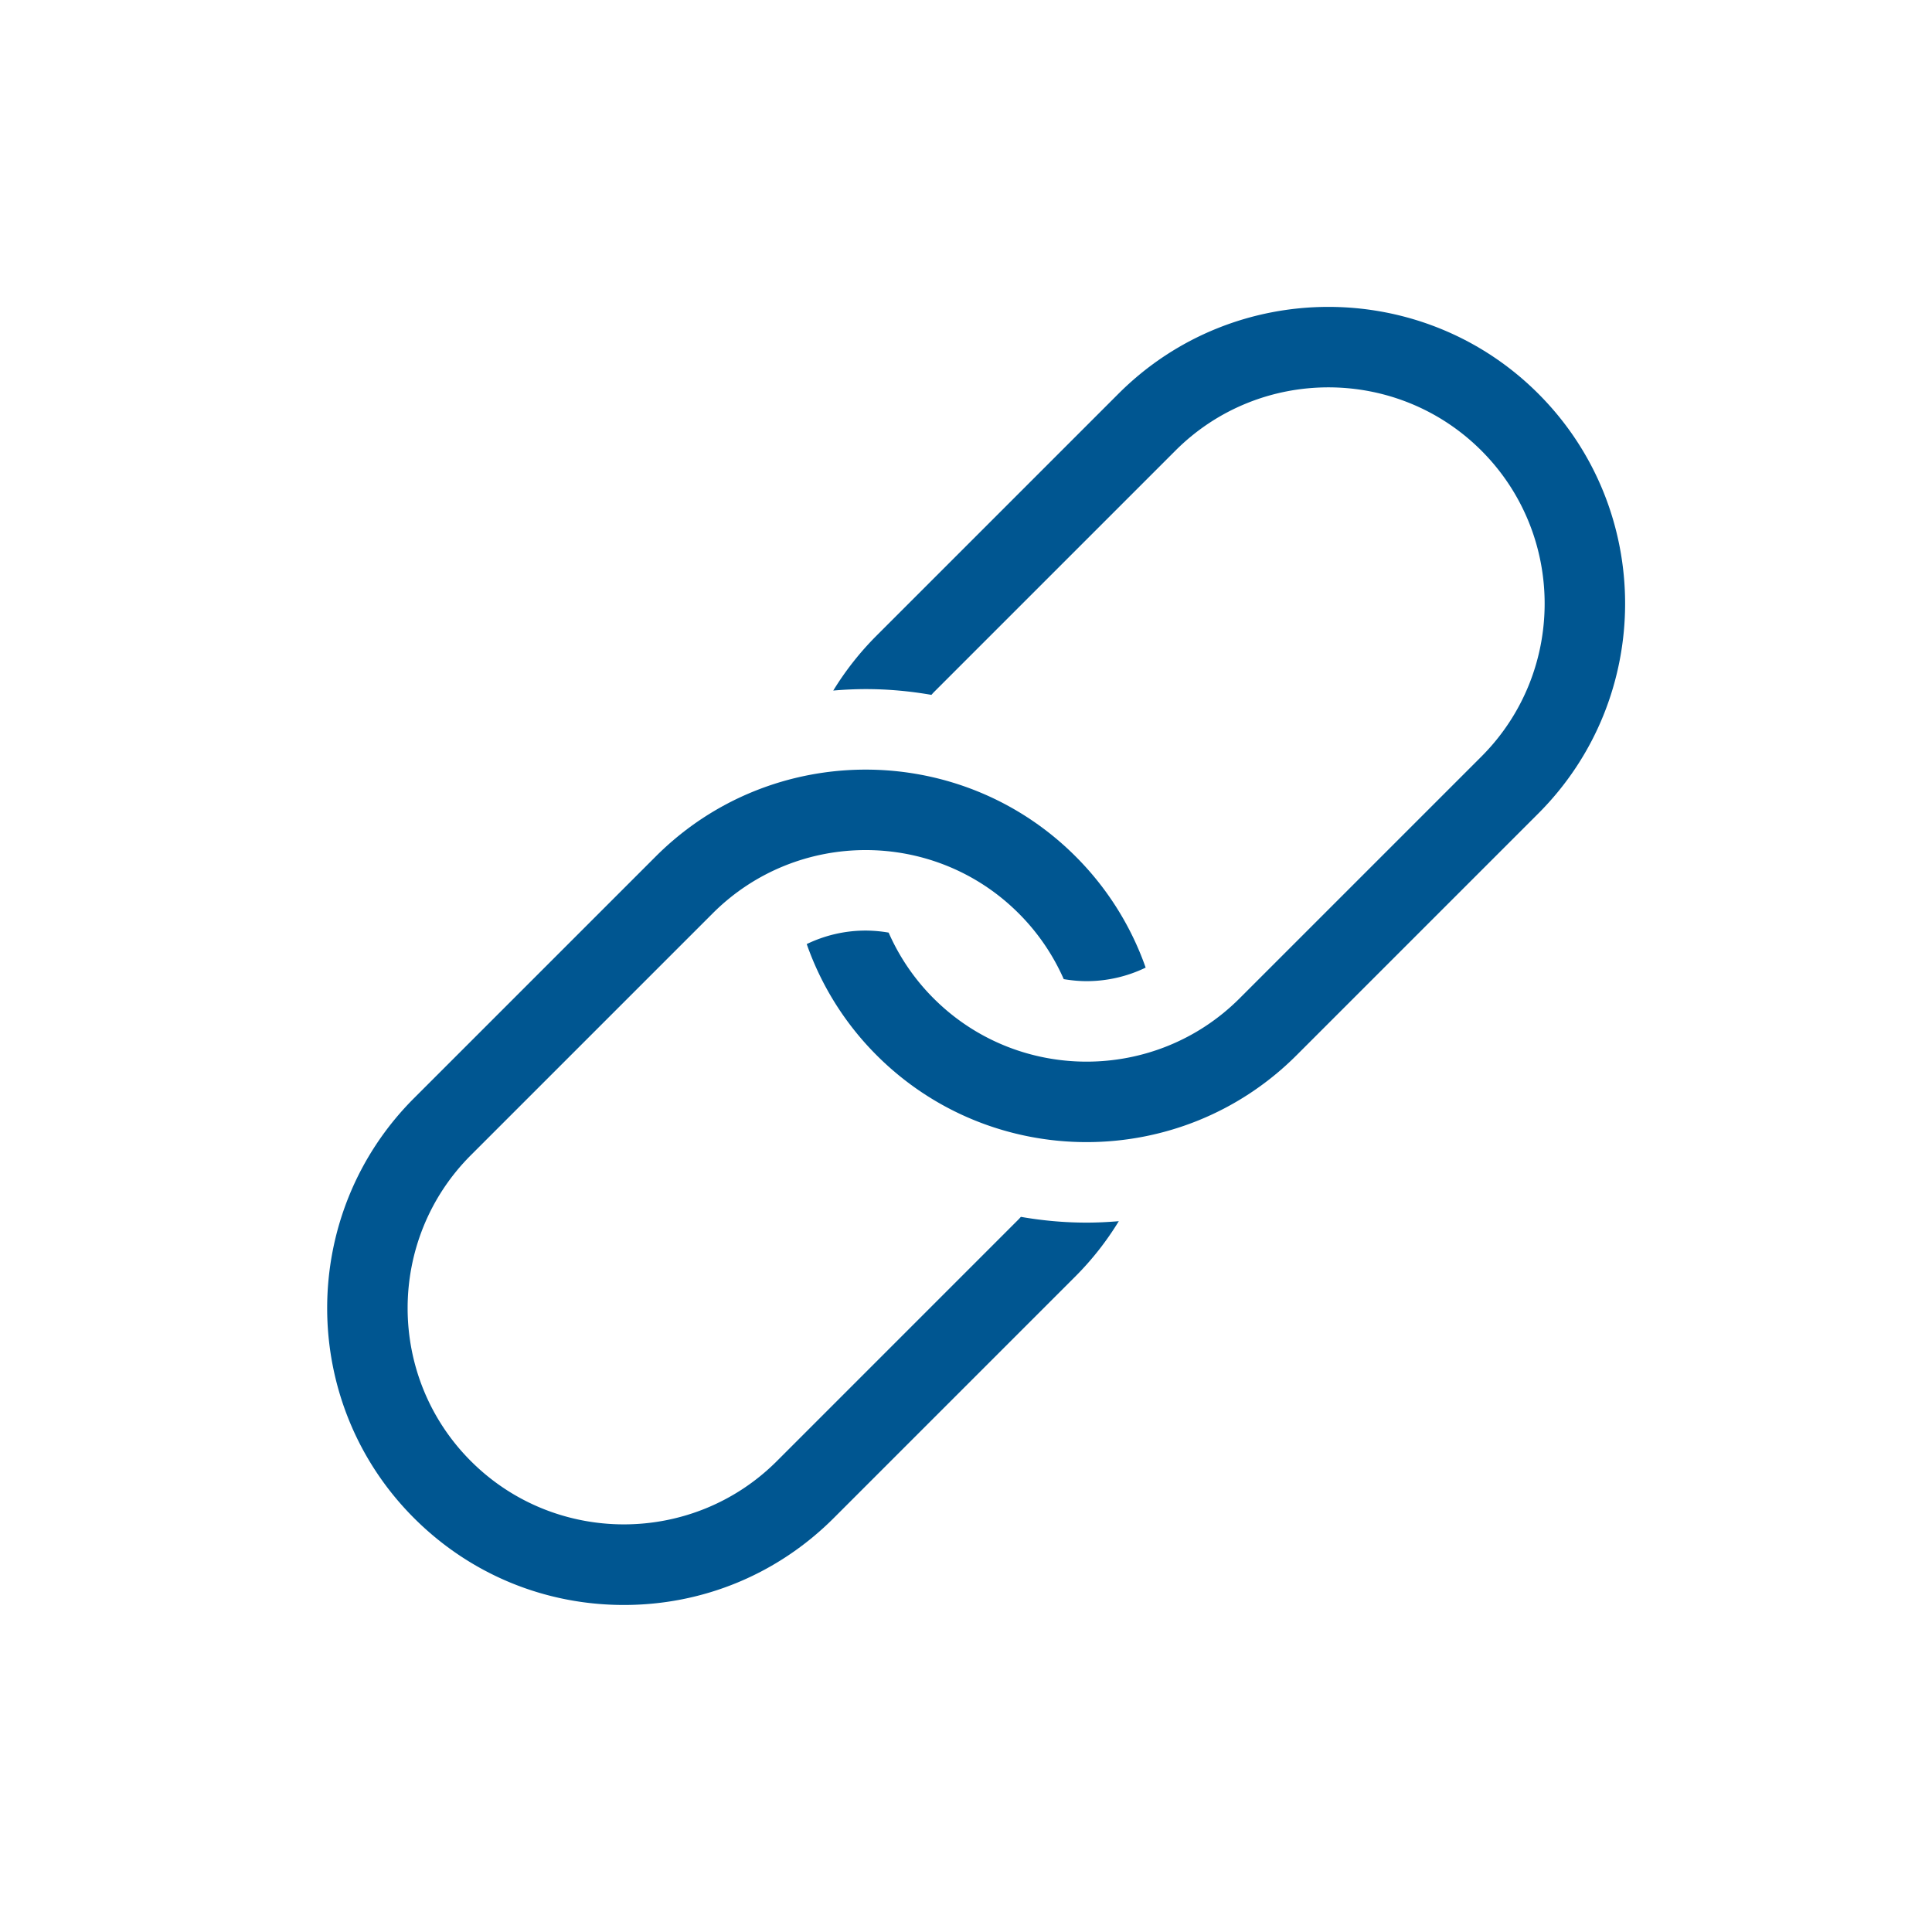 <?xml version="1.0" encoding="UTF-8"?>
<svg xmlns="http://www.w3.org/2000/svg" viewBox="0 0 192 192"><path d="M111.185 121.36a29.515 29.515 0 0 1-4.294 5.469l-24.031 24.03C77.288 156.433 69.88 159.5 62 159.5s-15.288-3.068-20.86-8.64c-11.502-11.503-11.502-30.217 0-41.72L65.171 85.11c11.502-11.502 30.218-11.502 41.72 0a29.391 29.391 0 0 1 6.963 11.05 13.469 13.469 0 0 1-5.87 1.346c-.77 0-1.527-.077-2.271-.201a21.46 21.46 0 0 0-4.48-6.538c-8.382-8.383-22.022-8.383-30.404 0l-24.032 24.031c-8.383 8.383-8.383 22.023 0 30.406 8.383 8.382 22.023 8.382 30.406 0l24.03-24.032c.079-.077.147-.163.223-.242 2.135.372 4.316.573 6.528.573 1.076 0 2.142-.054 3.201-.143zm41.69-82.235c-11.501-11.502-30.217-11.502-41.72 0l-24.03 24.03a29.511 29.511 0 0 0-4.316 5.472 38.31 38.31 0 0 1 3.222-.145c2.214 0 4.395.201 6.53.573.077-.078.143-.164.22-.242l24.032-24.031c8.383-8.383 22.022-8.383 30.405 0s8.383 22.022 0 30.405l-24.031 24.031c-8.383 8.383-22.022 8.383-30.405 0a21.416 21.416 0 0 1-4.47-6.536 13.697 13.697 0 0 0-2.28-.203c-2.068 0-4.055.473-5.86 1.342a29.306 29.306 0 0 0 6.953 11.054c5.75 5.751 13.305 8.627 20.86 8.627s15.108-2.876 20.86-8.627l24.03-24.03c11.502-11.503 11.502-30.218 0-41.72z" style="fill: #005691;"/></svg>
